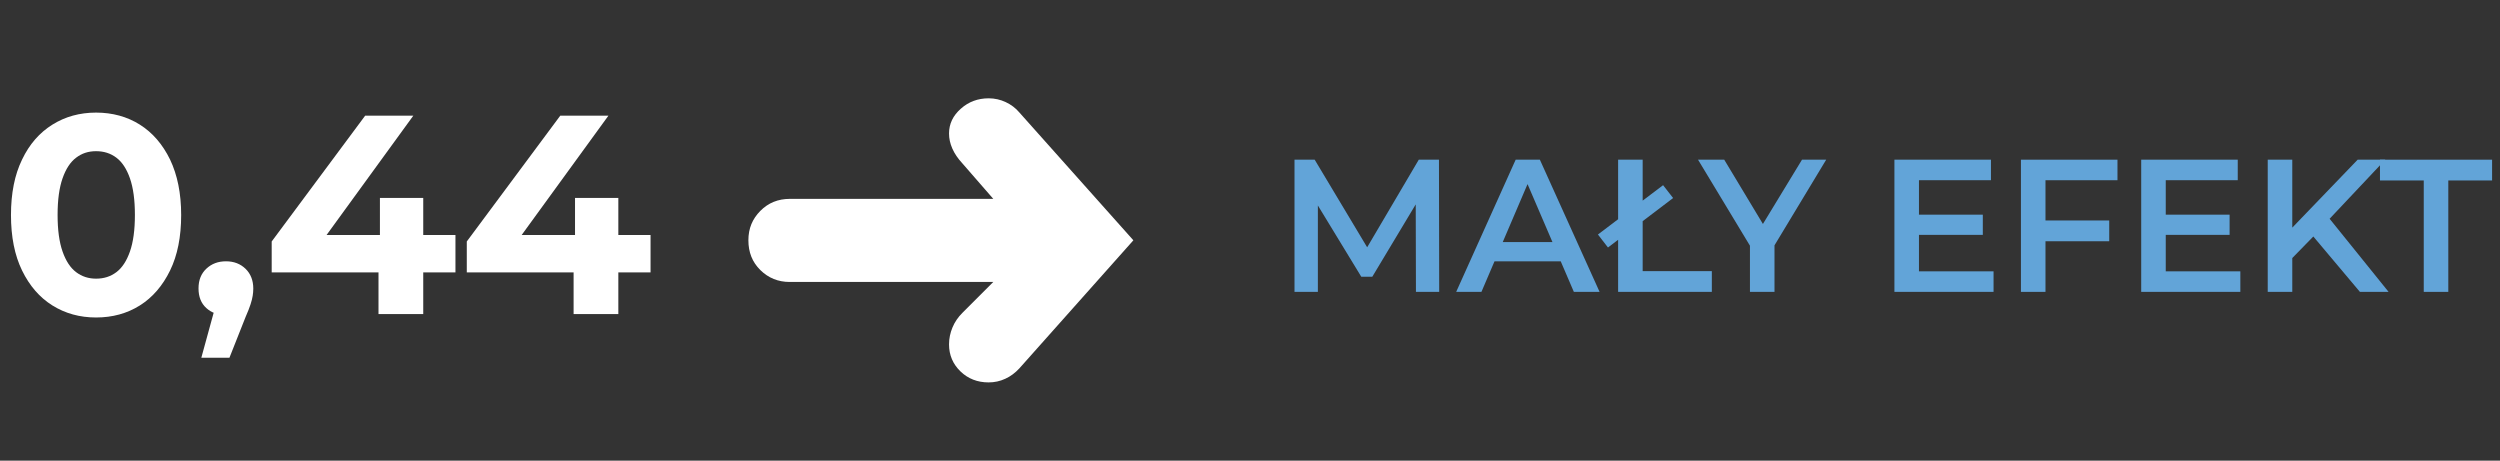 <?xml version="1.0" encoding="UTF-8"?><svg id="Warstwa_3" xmlns="http://www.w3.org/2000/svg" viewBox="0 0 211.82 39.03"><rect x="0" y="0" width="211.82" height="39.03" fill="#333333" stroke="none"/><defs><style>.cls-1{fill:#fff;}.cls-2{fill:#62a4d8;}</style></defs><path class="cls-1" d="m8.14,26.9c-1.38,0-2.61-.34-3.7-1.02-1.09-.68-1.94-1.67-2.57-2.96s-.94-2.86-.94-4.7.31-3.41.94-4.7c.62-1.3,1.48-2.28,2.57-2.96,1.09-.68,2.32-1.02,3.7-1.02s2.63.34,3.71,1.02c1.08.68,1.93,1.67,2.56,2.96.62,1.3.94,2.86.94,4.7s-.31,3.41-.94,4.7-1.48,2.28-2.56,2.96c-1.08.68-2.32,1.02-3.71,1.02Zm0-3.29c.66,0,1.23-.18,1.72-.55s.87-.95,1.15-1.75.42-1.83.42-3.1-.14-2.29-.42-3.1c-.28-.8-.66-1.38-1.15-1.75s-1.06-.55-1.72-.55-1.2.18-1.69.55c-.49.37-.87.95-1.15,1.75-.28.8-.42,1.83-.42,3.1s.14,2.3.42,3.1c.28.8.66,1.38,1.15,1.75.49.37,1.05.55,1.69.55Z"/><path class="cls-1" d="m17.06,30.3l1.58-5.76.53,2.16c-.69,0-1.25-.2-1.69-.6-.44-.4-.66-.95-.66-1.66s.22-1.26.67-1.68,1-.62,1.66-.62,1.22.21,1.66.64c.43.42.65.98.65,1.67,0,.21-.02.41-.05.61s-.09.44-.18.72c-.09.28-.23.64-.42,1.07l-1.37,3.46h-2.38Z"/><path class="cls-1" d="m23.02,23.08v-2.62l7.92-10.66h4.08l-7.75,10.66-1.9-.55h13.22v3.17h-15.58Zm9.05,3.53v-3.53l.12-3.17v-3.14h3.67v9.84h-3.79Z"/><path class="cls-1" d="m39.55,23.08v-2.62l7.92-10.66h4.08l-7.75,10.66-1.9-.55h13.22v3.17h-15.58Zm9.05,3.53v-3.53l.12-3.17v-3.14h3.67v9.84h-3.79Z"/><path class="cls-2" d="m109.68,24.73v-11.2h1.71l4.9,8.18h-.9l4.82-8.18h1.71l.02,11.2h-1.97l-.02-8.11h.42l-4.1,6.83h-.93l-4.16-6.83h.48v8.11h-1.98Z"/><path class="cls-2" d="m123.38,24.73l5.04-11.2h2.05l5.06,11.2h-2.18l-4.34-10.1h.83l-4.32,10.1h-2.14Zm2.32-2.59l.56-1.63h6.05l.56,1.63h-7.17Z"/><path class="cls-2" d="m136.24,20.97l-.85-1.1,5.52-4.18.85,1.09-5.52,4.19Zm.86,3.76v-11.2h2.08v9.44h5.86v1.76h-7.94Z"/><path class="cls-2" d="m148.27,24.73v-4.43l.46,1.28-4.86-8.05h2.22l3.9,6.48h-1.25l3.94-6.48h2.05l-4.86,8.05.48-1.28v4.43h-2.08Z"/><path class="cls-2" d="m162.59,22.99h6.32v1.74h-8.4v-11.2h8.18v1.74h-6.1v7.71Zm-.16-4.8h5.57v1.71h-5.57v-1.71Z"/><path class="cls-2" d="m173.31,24.73h-2.08v-11.2h8.18v1.74h-6.1v9.46Zm-.18-6.05h5.58v1.76h-5.58v-1.76Z"/><path class="cls-2" d="m183.5,22.99h6.32v1.74h-8.4v-11.2h8.18v1.74h-6.1v7.71Zm-.16-4.8h5.57v1.71h-5.57v-1.71Z"/><path class="cls-2" d="m192.14,24.73v-11.2h2.08v11.2h-2.08Zm1.86-2.64l-.11-2.46,5.87-6.1h2.34l-4.88,5.18-1.15,1.26-2.06,2.11Zm5.95,2.64l-4.29-5.1,1.38-1.52,5.34,6.62h-2.43Z"/><path class="cls-2" d="m205.36,24.73v-9.44h-3.71v-1.76h9.5v1.76h-3.71v9.44h-2.08Z"/><path class="cls-1" d="m96.02,20.37l-9.65,10.84c-.35.38-.75.68-1.19.88-.45.21-.92.31-1.42.31-.94,0-1.74-.31-2.38-.93s-.97-1.38-.97-2.29c0-.5.1-.97.29-1.43.19-.46.47-.87.83-1.23l2.63-2.63h-17.25c-.98,0-1.81-.34-2.49-1.01-.68-.67-1.01-1.51-1.01-2.52s.34-1.81,1.01-2.49,1.51-1.02,2.49-1.02h17.25l-2.63-3.02c-.37-.4-.65-.81-.84-1.24s-.28-.85-.28-1.28c0-.81.33-1.51,1-2.1.66-.59,1.45-.88,2.36-.88.51,0,.99.11,1.44.32s.84.5,1.16.88l9.65,10.82Z"/></svg>